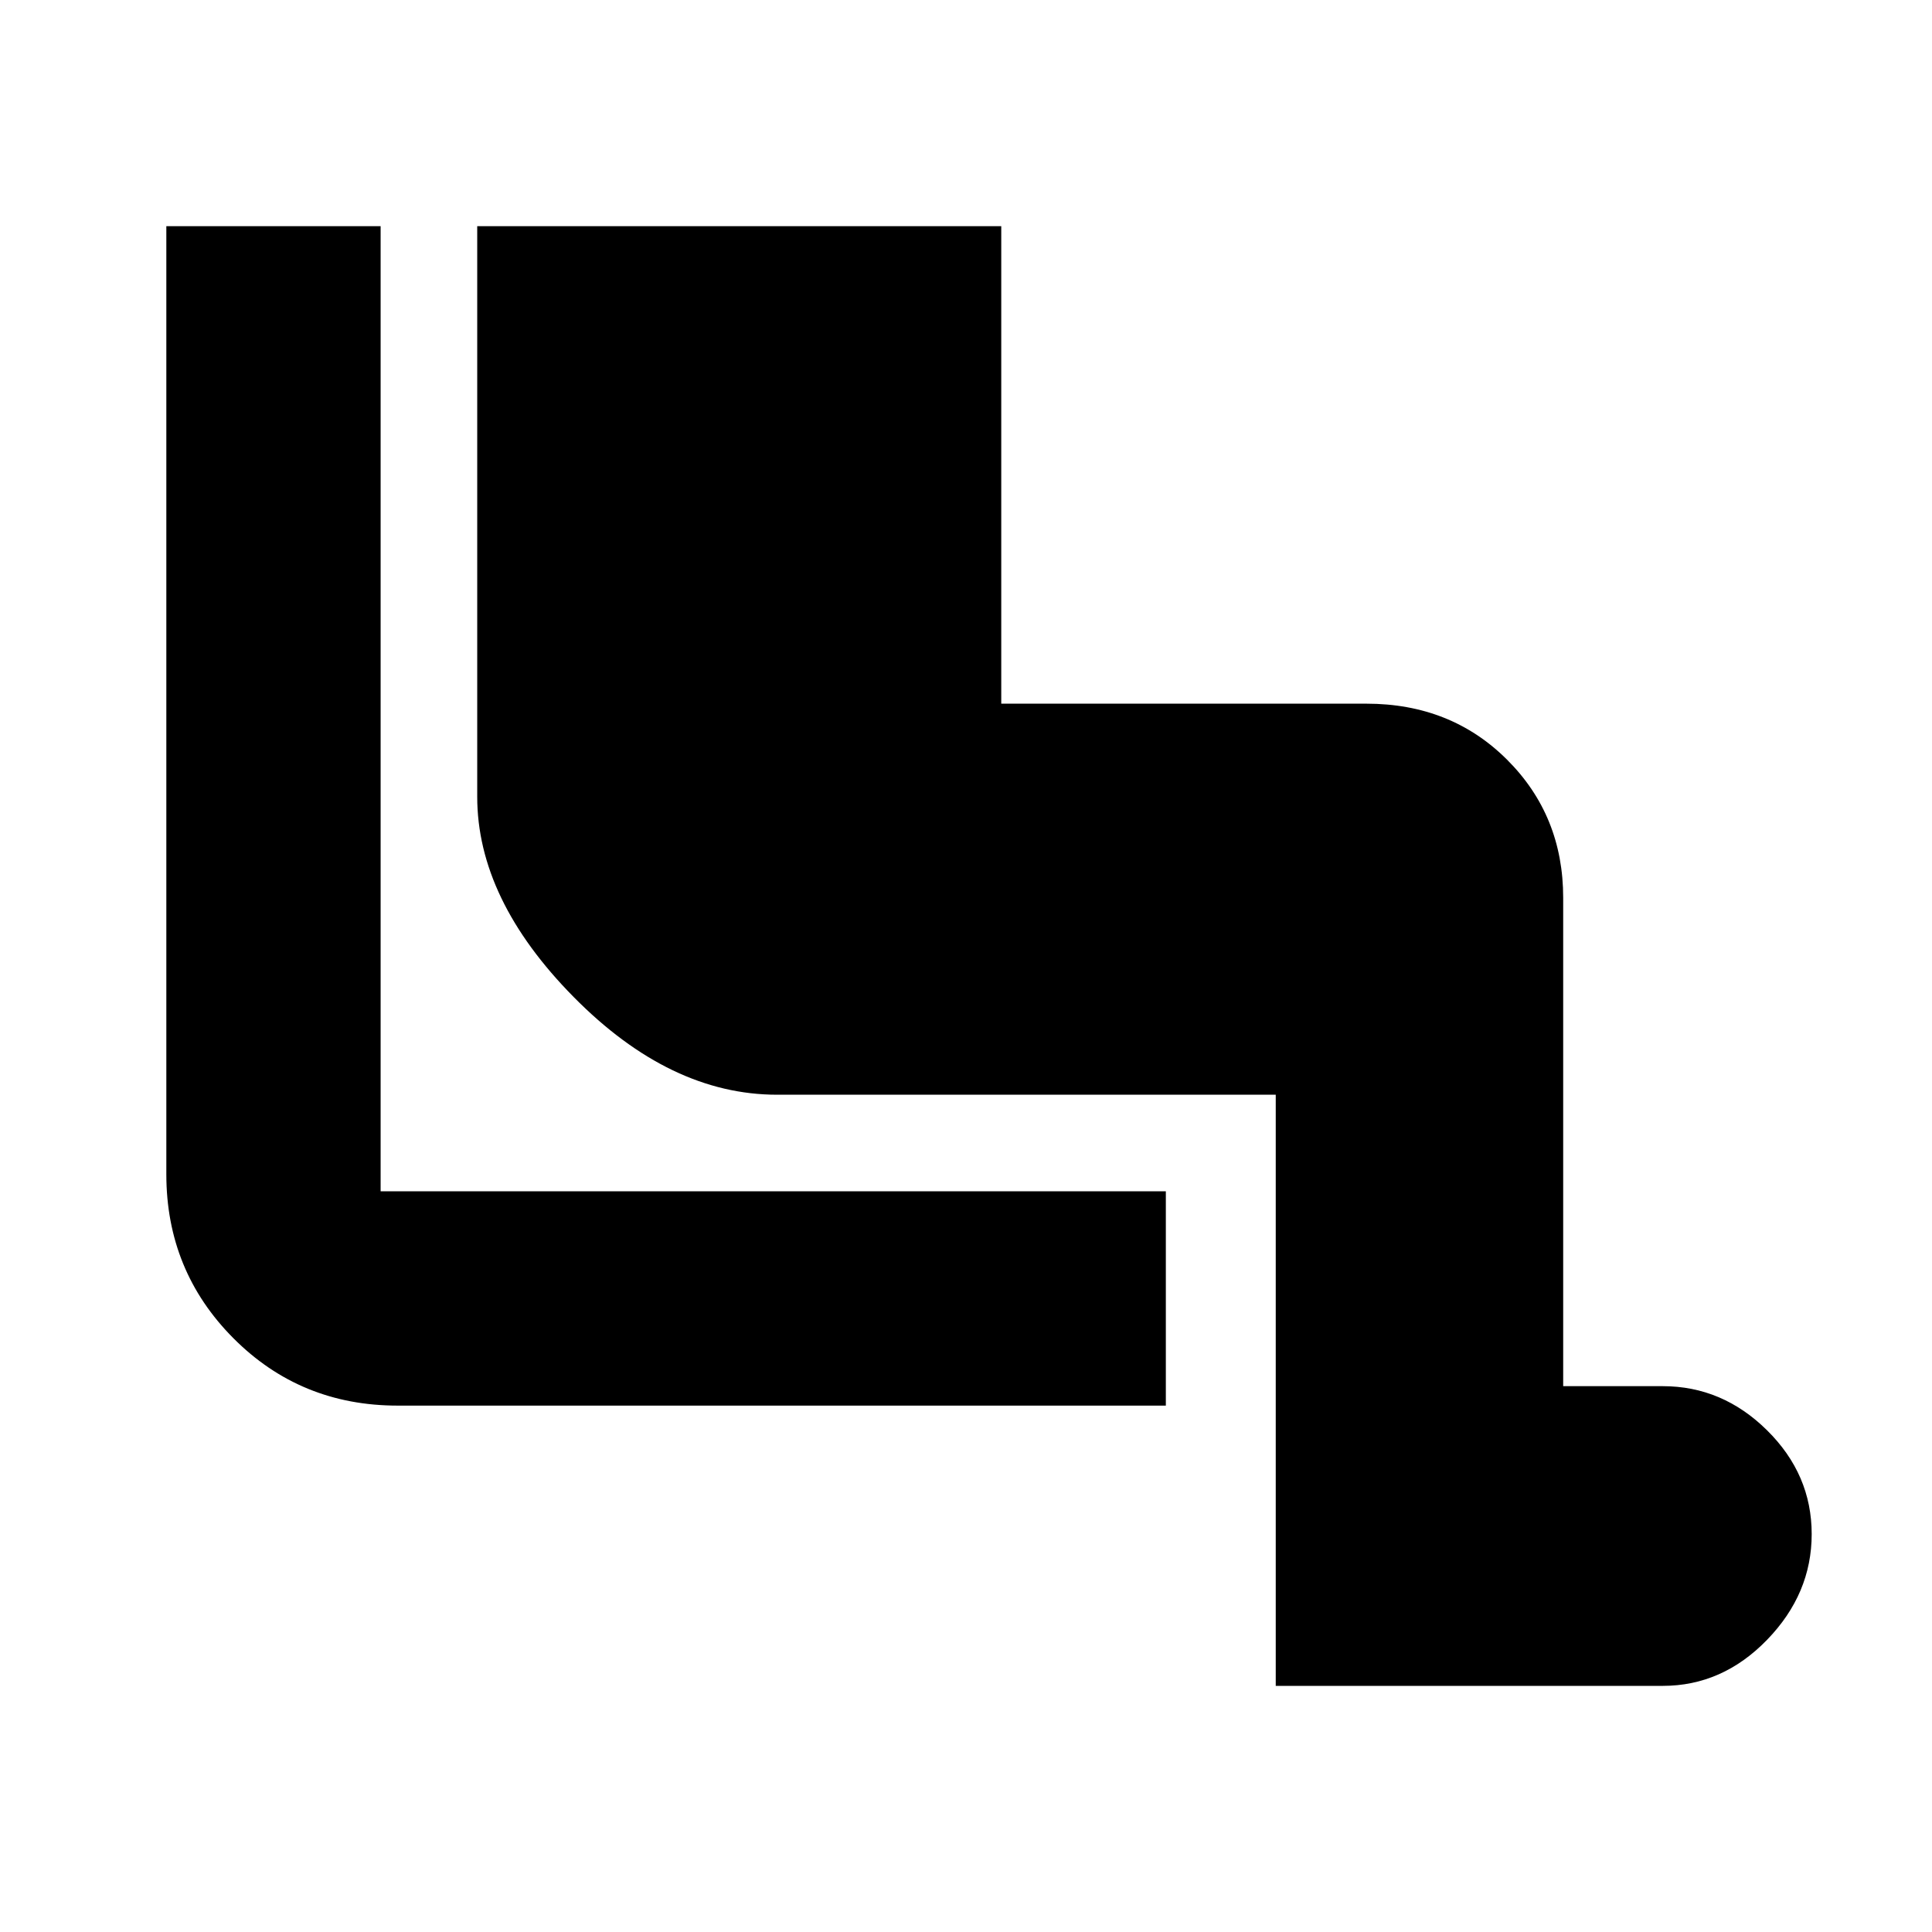 <svg xmlns="http://www.w3.org/2000/svg" height="20" viewBox="0 -960 960 960" width="20"><path d="M633.91-122.3v-293.74H386.13q-53.16 0-101.08-48.56-47.92-48.55-47.92-99.51v-283.5h260.39v237.26h181.42q42.02 0 69.91 27.83 27.89 27.82 27.89 68.61v242.69h49.48q29.63 0 51.81 21.92 22.19 21.91 22.19 51.59 0 29.67-22.19 52.54-22.18 22.87-51.81 22.87H633.91ZM579.3-261.56H197.61q-48.3 0-81.63-33.48t-33.33-81.48v-471.09h106.48v479.57H579.3v106.48Z"/></svg>